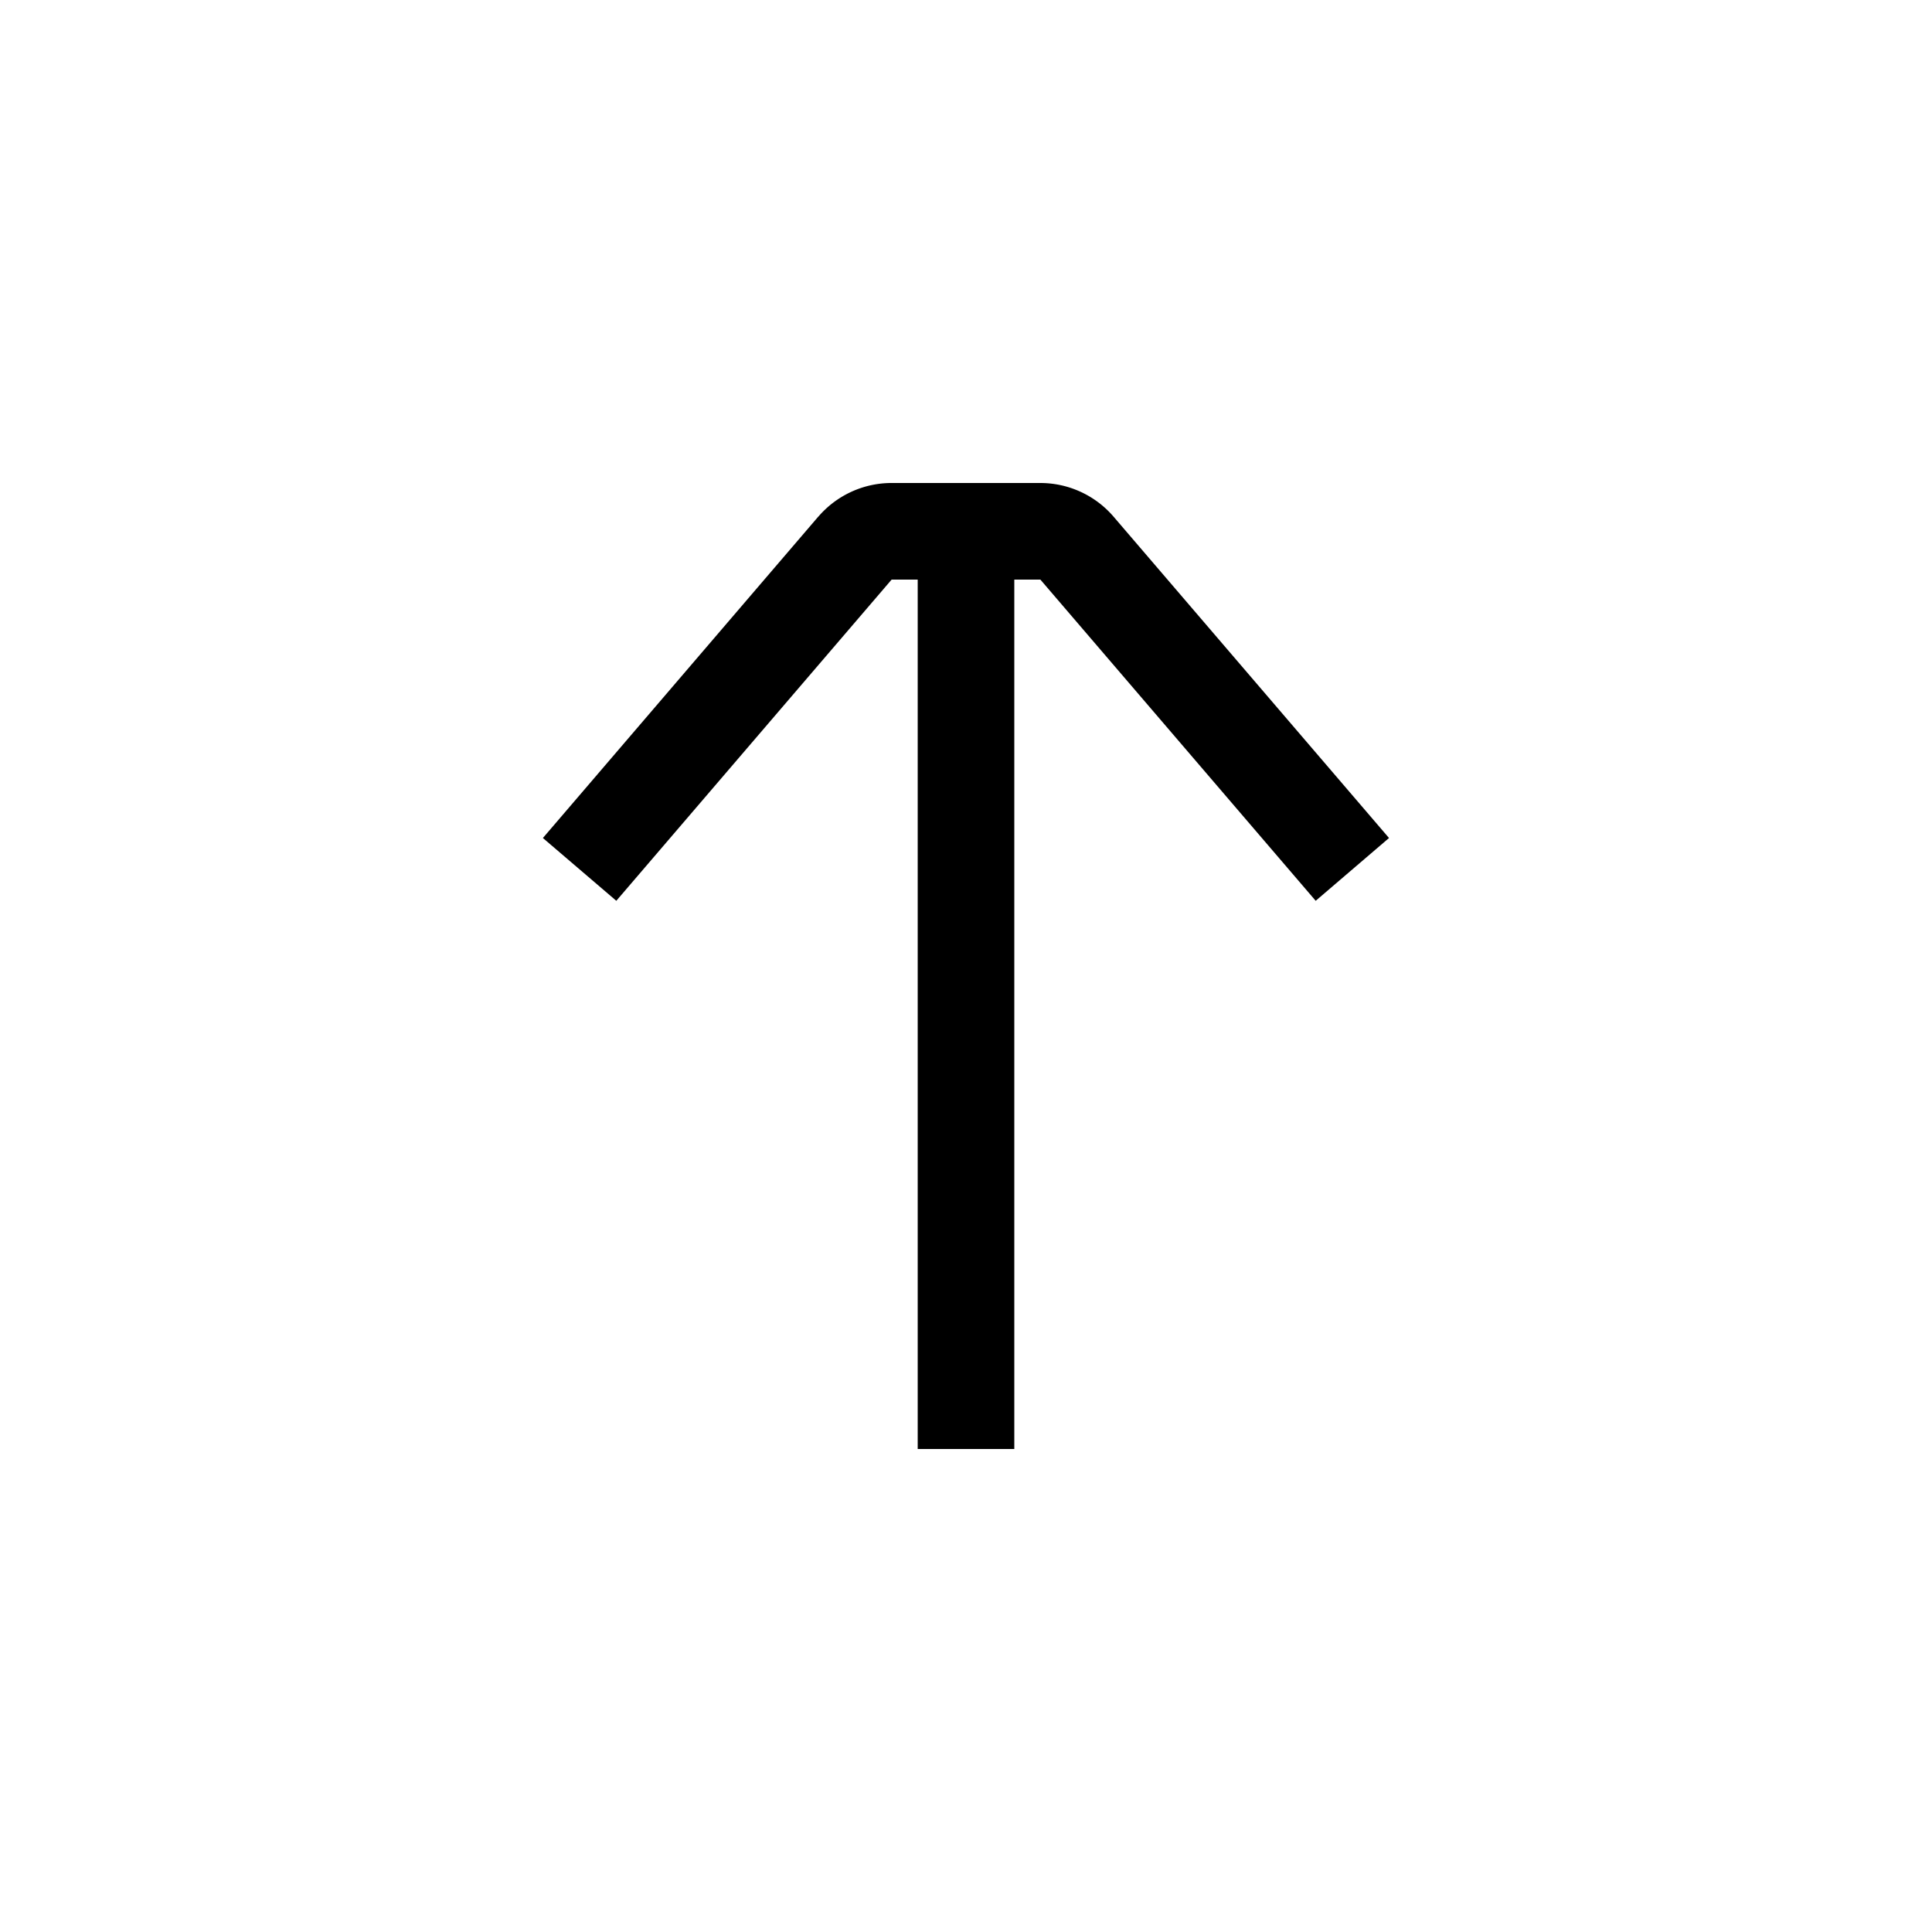 <svg xmlns="http://www.w3.org/2000/svg" width="20" height="20" viewBox="0 0 20 20"><path d="M8.47 5.35A1 1 0 0 1 9.23 5h1.54a1 1 0 0 1 .759.35l2.85 3.325-.759.65L10.77 6h-.27v9h-1V6h-.27L6.38 9.325l-.76-.65 2.85-3.326z"/></svg>